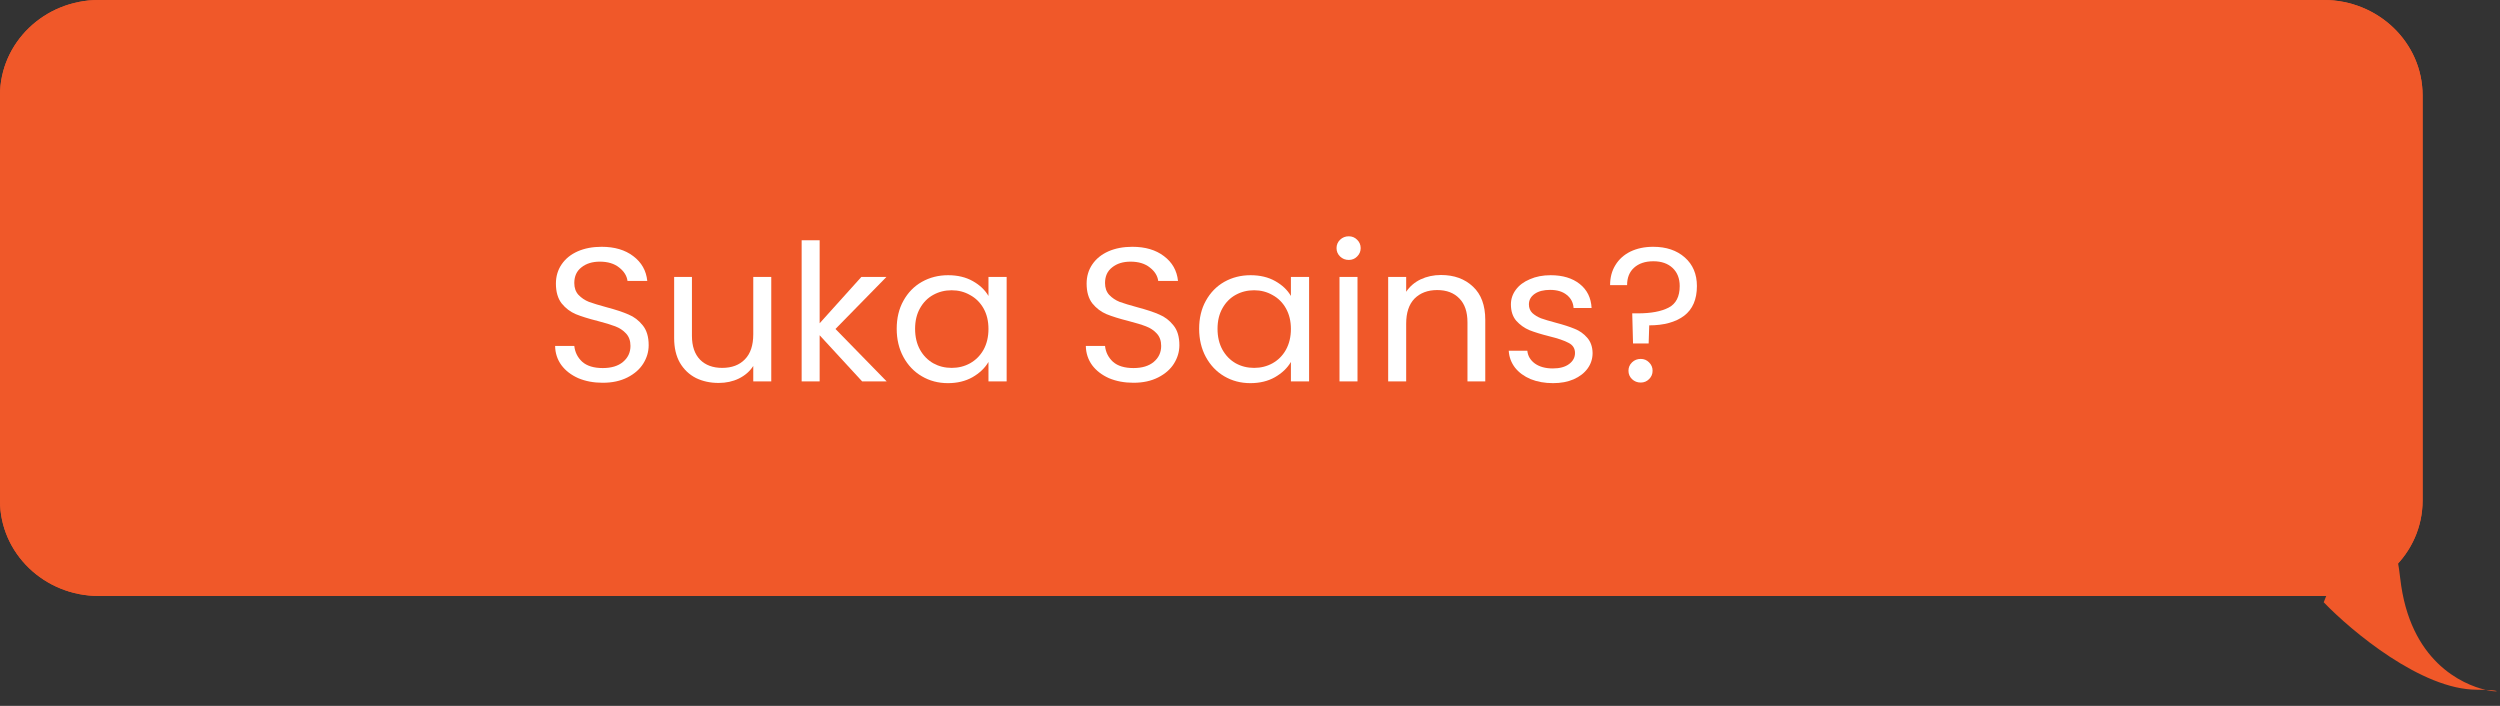 <svg width="85" height="24" viewBox="0 0 85 24" fill="none" xmlns="http://www.w3.org/2000/svg">
<rect x="0" y="0" width="85" height="24" fill="#333333" stroke="none"/>
<path d="M0 3.242C0 1.452 1.505 0 3.362 0H79.006C80.863 0 82.368 1.452 82.368 3.242V17.021C82.368 18.812 80.863 20.263 79.006 20.263H3.362C1.505 20.263 0 18.812 0 17.021V3.242Z" fill="#F05829"/>
<path d="M0 3.242C0 1.452 1.505 0 3.362 0H79.006C80.863 0 82.368 1.452 82.368 3.242V17.021C82.368 18.812 80.863 20.263 79.006 20.263H3.362C1.505 20.263 0 18.812 0 17.021V3.242Z" fill="#F05829"/>
<path d="M84.21 23.45C82.337 23.45 79.96 21.468 79.006 20.477C79.7 18.676 81.192 15.991 81.608 19.666C81.928 22.49 83.722 23.272 84.514 23.456C84.946 23.556 85.08 23.477 84.514 23.456C84.429 23.452 84.328 23.45 84.21 23.45Z" fill="#F05829"/>
<path d="M20.494 13.014C20.185 13.014 19.907 12.962 19.661 12.858C19.419 12.75 19.228 12.603 19.089 12.417C18.95 12.227 18.878 12.009 18.874 11.762H19.526C19.549 11.974 19.638 12.154 19.795 12.3C19.957 12.443 20.19 12.514 20.494 12.514C20.786 12.514 21.015 12.445 21.18 12.307C21.351 12.164 21.436 11.983 21.436 11.762C21.436 11.589 21.387 11.449 21.288 11.341C21.189 11.233 21.066 11.151 20.918 11.095C20.77 11.038 20.571 10.978 20.32 10.913C20.01 10.835 19.762 10.757 19.573 10.68C19.39 10.602 19.23 10.481 19.096 10.316C18.966 10.148 18.901 9.923 18.901 9.642C18.901 9.396 18.966 9.177 19.096 8.987C19.226 8.797 19.407 8.65 19.641 8.546C19.878 8.442 20.149 8.391 20.454 8.391C20.893 8.391 21.252 8.496 21.53 8.708C21.812 8.92 21.972 9.201 22.007 9.551H21.335C21.313 9.378 21.218 9.227 21.053 9.097C20.887 8.963 20.667 8.896 20.394 8.896C20.138 8.896 19.93 8.961 19.768 9.091C19.607 9.216 19.526 9.393 19.526 9.623C19.526 9.787 19.573 9.921 19.668 10.025C19.766 10.128 19.885 10.208 20.024 10.264C20.167 10.316 20.367 10.377 20.622 10.446C20.932 10.528 21.18 10.61 21.369 10.693C21.557 10.77 21.718 10.893 21.853 11.062C21.987 11.226 22.055 11.451 22.055 11.736C22.055 11.957 21.994 12.164 21.873 12.359C21.752 12.553 21.573 12.711 21.335 12.832C21.097 12.953 20.817 13.014 20.494 13.014Z" fill="white"/>
<path d="M26.223 9.415V12.968H25.611V12.443C25.494 12.625 25.331 12.767 25.12 12.871C24.914 12.971 24.685 13.02 24.434 13.02C24.147 13.02 23.89 12.964 23.661 12.852C23.432 12.735 23.251 12.562 23.116 12.333C22.986 12.104 22.921 11.825 22.921 11.496V9.415H23.526V11.419C23.526 11.769 23.618 12.039 23.802 12.229C23.986 12.415 24.237 12.508 24.555 12.508C24.882 12.508 25.14 12.411 25.328 12.216C25.517 12.022 25.611 11.739 25.611 11.367V9.415H26.223Z" fill="white"/>
<path d="M29.313 12.968L27.868 11.399V12.968H27.256V8.17H27.868V10.991L29.287 9.415H30.14L28.406 11.185L30.147 12.968H29.313Z" fill="white"/>
<path d="M30.488 11.179C30.488 10.816 30.564 10.498 30.716 10.226C30.869 9.949 31.077 9.735 31.342 9.584C31.611 9.432 31.909 9.357 32.236 9.357C32.559 9.357 32.839 9.424 33.076 9.558C33.314 9.692 33.491 9.86 33.608 10.063V9.415H34.226V12.968H33.608V12.307C33.487 12.514 33.305 12.687 33.063 12.826C32.825 12.96 32.547 13.027 32.229 13.027C31.902 13.027 31.606 12.949 31.342 12.793C31.077 12.638 30.869 12.419 30.716 12.138C30.564 11.857 30.488 11.538 30.488 11.179ZM33.608 11.185C33.608 10.917 33.552 10.684 33.44 10.485C33.327 10.286 33.175 10.135 32.982 10.031C32.794 9.923 32.586 9.869 32.357 9.869C32.128 9.869 31.92 9.921 31.732 10.025C31.543 10.128 31.393 10.28 31.281 10.479C31.169 10.677 31.113 10.911 31.113 11.179C31.113 11.451 31.169 11.689 31.281 11.892C31.393 12.091 31.543 12.244 31.732 12.352C31.92 12.456 32.128 12.508 32.357 12.508C32.586 12.508 32.794 12.456 32.982 12.352C33.175 12.244 33.327 12.091 33.44 11.892C33.552 11.689 33.608 11.453 33.608 11.185Z" fill="white"/>
<path d="M38.539 13.014C38.23 13.014 37.952 12.962 37.705 12.858C37.463 12.75 37.273 12.603 37.133 12.417C36.995 12.227 36.923 12.009 36.918 11.762H37.571C37.593 11.974 37.683 12.154 37.84 12.3C38.001 12.443 38.234 12.514 38.539 12.514C38.83 12.514 39.059 12.445 39.225 12.307C39.395 12.164 39.48 11.983 39.48 11.762C39.48 11.589 39.431 11.449 39.332 11.341C39.234 11.233 39.11 11.151 38.962 11.095C38.815 11.038 38.615 10.978 38.364 10.913C38.055 10.835 37.806 10.757 37.618 10.68C37.434 10.602 37.275 10.481 37.14 10.316C37.01 10.148 36.945 9.923 36.945 9.642C36.945 9.396 37.01 9.177 37.14 8.987C37.27 8.797 37.452 8.65 37.685 8.546C37.922 8.442 38.194 8.391 38.498 8.391C38.938 8.391 39.296 8.496 39.574 8.708C39.857 8.92 40.016 9.201 40.052 9.551H39.379C39.357 9.378 39.263 9.227 39.097 9.097C38.931 8.963 38.711 8.896 38.438 8.896C38.182 8.896 37.974 8.961 37.813 9.091C37.651 9.216 37.571 9.393 37.571 9.623C37.571 9.787 37.618 9.921 37.712 10.025C37.81 10.128 37.929 10.208 38.068 10.264C38.212 10.316 38.411 10.377 38.667 10.446C38.976 10.528 39.225 10.61 39.413 10.693C39.601 10.77 39.763 10.893 39.897 11.062C40.032 11.226 40.099 11.451 40.099 11.736C40.099 11.957 40.038 12.164 39.917 12.359C39.796 12.553 39.617 12.711 39.379 12.832C39.142 12.953 38.862 13.014 38.539 13.014Z" fill="white"/>
<path d="M40.771 11.179C40.771 10.816 40.847 10.498 40.999 10.226C41.152 9.949 41.36 9.735 41.624 9.584C41.894 9.432 42.192 9.357 42.519 9.357C42.842 9.357 43.122 9.424 43.359 9.558C43.597 9.692 43.774 9.86 43.891 10.063V9.415H44.509V12.968H43.891V12.307C43.77 12.514 43.588 12.687 43.346 12.826C43.108 12.96 42.83 13.027 42.512 13.027C42.185 13.027 41.889 12.949 41.624 12.793C41.36 12.638 41.152 12.419 40.999 12.138C40.847 11.857 40.771 11.538 40.771 11.179ZM43.891 11.185C43.891 10.917 43.834 10.684 43.722 10.485C43.61 10.286 43.458 10.135 43.265 10.031C43.077 9.923 42.868 9.869 42.64 9.869C42.411 9.869 42.203 9.921 42.014 10.025C41.826 10.128 41.676 10.28 41.564 10.479C41.452 10.677 41.396 10.911 41.396 11.179C41.396 11.451 41.452 11.689 41.564 11.892C41.676 12.091 41.826 12.244 42.014 12.352C42.203 12.456 42.411 12.508 42.64 12.508C42.868 12.508 43.077 12.456 43.265 12.352C43.458 12.244 43.61 12.091 43.722 11.892C43.834 11.689 43.891 11.453 43.891 11.185Z" fill="white"/>
<path d="M45.859 8.838C45.743 8.838 45.644 8.799 45.563 8.721C45.483 8.643 45.442 8.548 45.442 8.436C45.442 8.324 45.483 8.228 45.563 8.151C45.644 8.073 45.743 8.034 45.859 8.034C45.971 8.034 46.065 8.073 46.142 8.151C46.222 8.228 46.263 8.324 46.263 8.436C46.263 8.548 46.222 8.643 46.142 8.721C46.065 8.799 45.971 8.838 45.859 8.838ZM46.155 9.415V12.968H45.543V9.415H46.155Z" fill="white"/>
<path d="M48.993 9.35C49.441 9.35 49.804 9.482 50.082 9.746C50.36 10.005 50.499 10.381 50.499 10.874V12.968H49.894V10.958C49.894 10.604 49.802 10.334 49.618 10.148C49.435 9.958 49.184 9.862 48.865 9.862C48.543 9.862 48.285 9.96 48.092 10.154C47.904 10.349 47.81 10.632 47.81 11.004V12.968H47.198V9.415H47.81V9.921C47.931 9.739 48.094 9.599 48.3 9.499C48.511 9.4 48.742 9.35 48.993 9.35Z" fill="white"/>
<path d="M52.803 13.027C52.521 13.027 52.267 12.981 52.043 12.891C51.819 12.796 51.642 12.666 51.512 12.502C51.382 12.333 51.31 12.141 51.297 11.925H51.929C51.947 12.102 52.032 12.246 52.185 12.359C52.342 12.471 52.545 12.527 52.797 12.527C53.03 12.527 53.213 12.478 53.348 12.378C53.482 12.279 53.55 12.154 53.55 12.002C53.55 11.847 53.478 11.732 53.334 11.659C53.191 11.581 52.969 11.505 52.669 11.432C52.395 11.363 52.171 11.293 51.996 11.224C51.826 11.151 51.678 11.045 51.553 10.906C51.431 10.764 51.371 10.578 51.371 10.349C51.371 10.167 51.427 10.001 51.539 9.85C51.651 9.698 51.81 9.579 52.017 9.493C52.223 9.402 52.458 9.357 52.722 9.357C53.13 9.357 53.46 9.456 53.711 9.655C53.962 9.854 54.096 10.126 54.114 10.472H53.502C53.489 10.286 53.411 10.137 53.267 10.025C53.128 9.912 52.94 9.856 52.702 9.856C52.483 9.856 52.308 9.901 52.178 9.992C52.048 10.083 51.983 10.202 51.983 10.349C51.983 10.466 52.021 10.563 52.097 10.641C52.178 10.714 52.276 10.775 52.393 10.822C52.514 10.865 52.68 10.915 52.891 10.971C53.155 11.04 53.37 11.11 53.536 11.179C53.702 11.244 53.843 11.343 53.96 11.477C54.081 11.611 54.144 11.786 54.148 12.002C54.148 12.197 54.092 12.372 53.98 12.527C53.868 12.683 53.709 12.806 53.502 12.897C53.301 12.984 53.068 13.027 52.803 13.027Z" fill="white"/>
<path d="M56.209 8.391C56.652 8.391 57.011 8.512 57.284 8.754C57.558 8.996 57.695 9.32 57.695 9.726C57.695 10.18 57.549 10.517 57.258 10.738C56.966 10.954 56.572 11.062 56.074 11.062L56.054 11.678H55.523L55.496 10.654H55.691C56.135 10.654 56.482 10.589 56.733 10.459C56.984 10.329 57.11 10.085 57.11 9.726C57.11 9.467 57.029 9.262 56.868 9.11C56.706 8.959 56.489 8.883 56.215 8.883C55.937 8.883 55.718 8.957 55.556 9.104C55.4 9.246 55.321 9.443 55.321 9.694H54.743C54.743 9.435 54.803 9.208 54.924 9.013C55.045 8.814 55.216 8.661 55.435 8.553C55.66 8.445 55.917 8.391 56.209 8.391ZM55.785 13.007C55.669 13.007 55.57 12.968 55.489 12.891C55.408 12.813 55.368 12.718 55.368 12.605C55.368 12.493 55.408 12.398 55.489 12.32C55.57 12.242 55.669 12.203 55.785 12.203C55.897 12.203 55.991 12.242 56.067 12.32C56.148 12.398 56.188 12.493 56.188 12.605C56.188 12.718 56.148 12.813 56.067 12.891C55.991 12.968 55.897 13.007 55.785 13.007Z" fill="white"/>
</svg>
